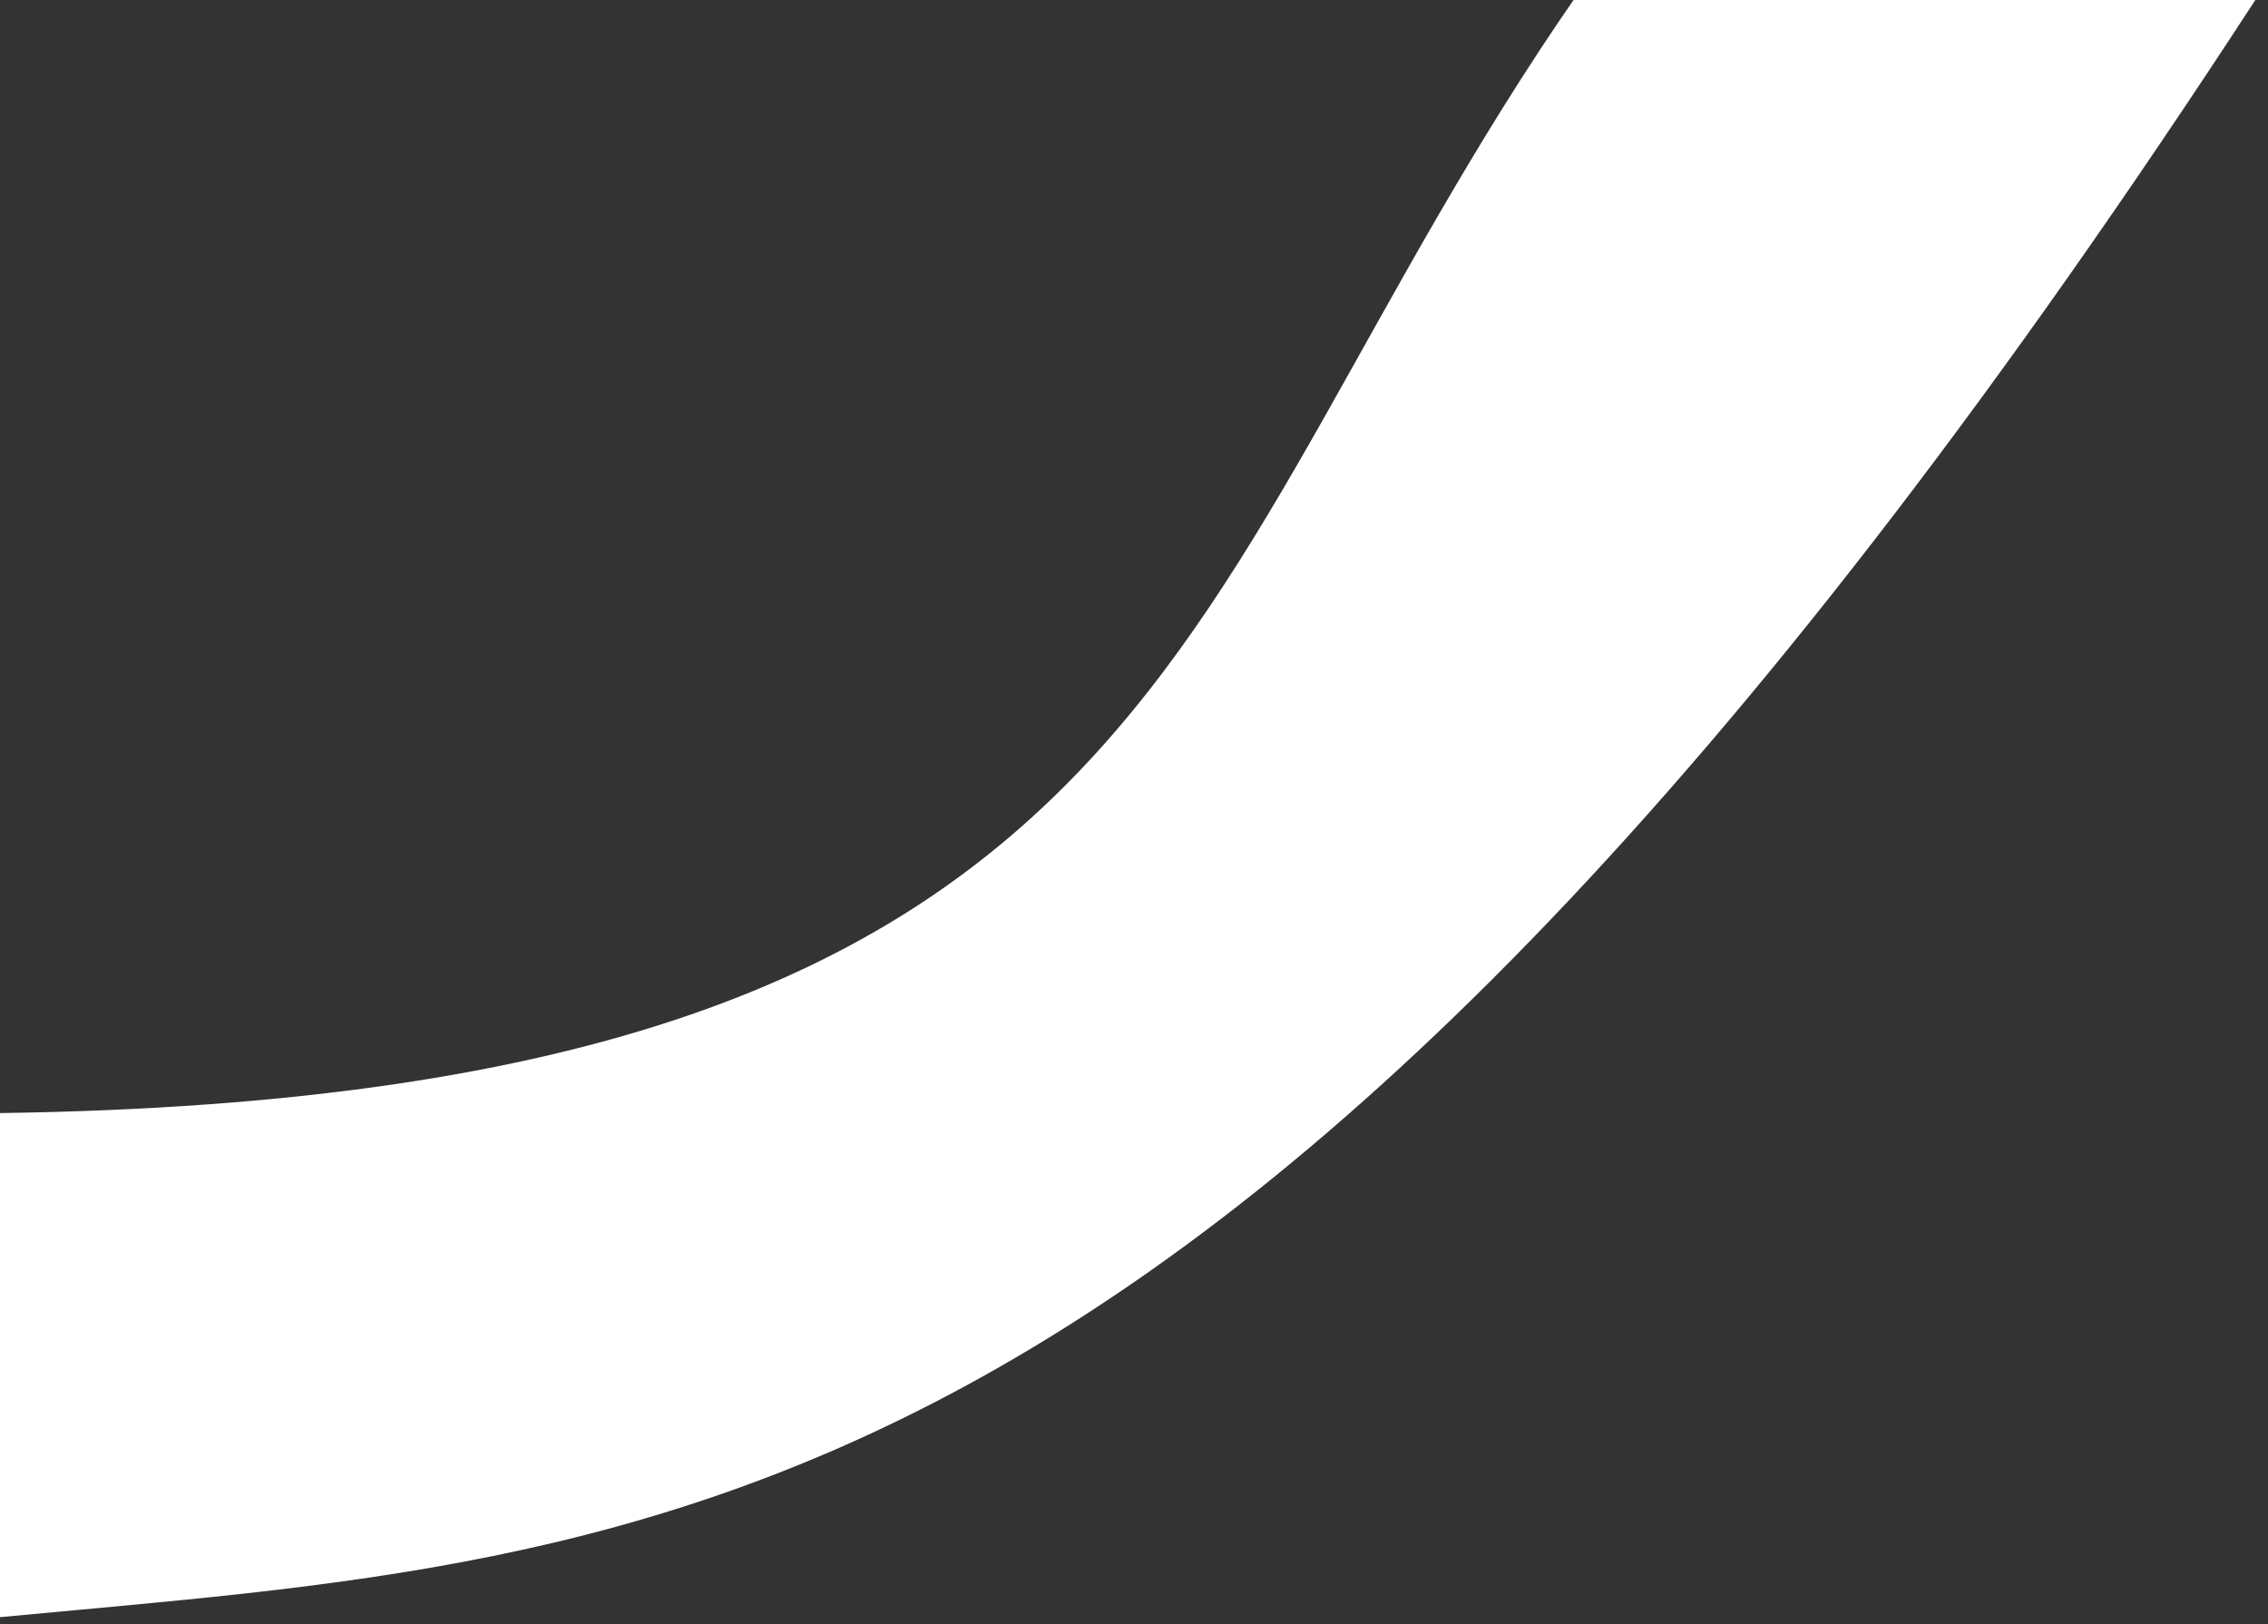 <svg width="162" height="116" viewBox="0 0 162 116" fill="none" xmlns="http://www.w3.org/2000/svg">
<rect x="0" y="0" width="162" height="116" fill="#333333" stroke="none"/>
<path d="M0 80C85.2 78.8 83.667 42.333 113 0H160.5C88.5 110.4 47.667 110.5 0 115V80Z" fill="white" stroke="white"/>
</svg>
